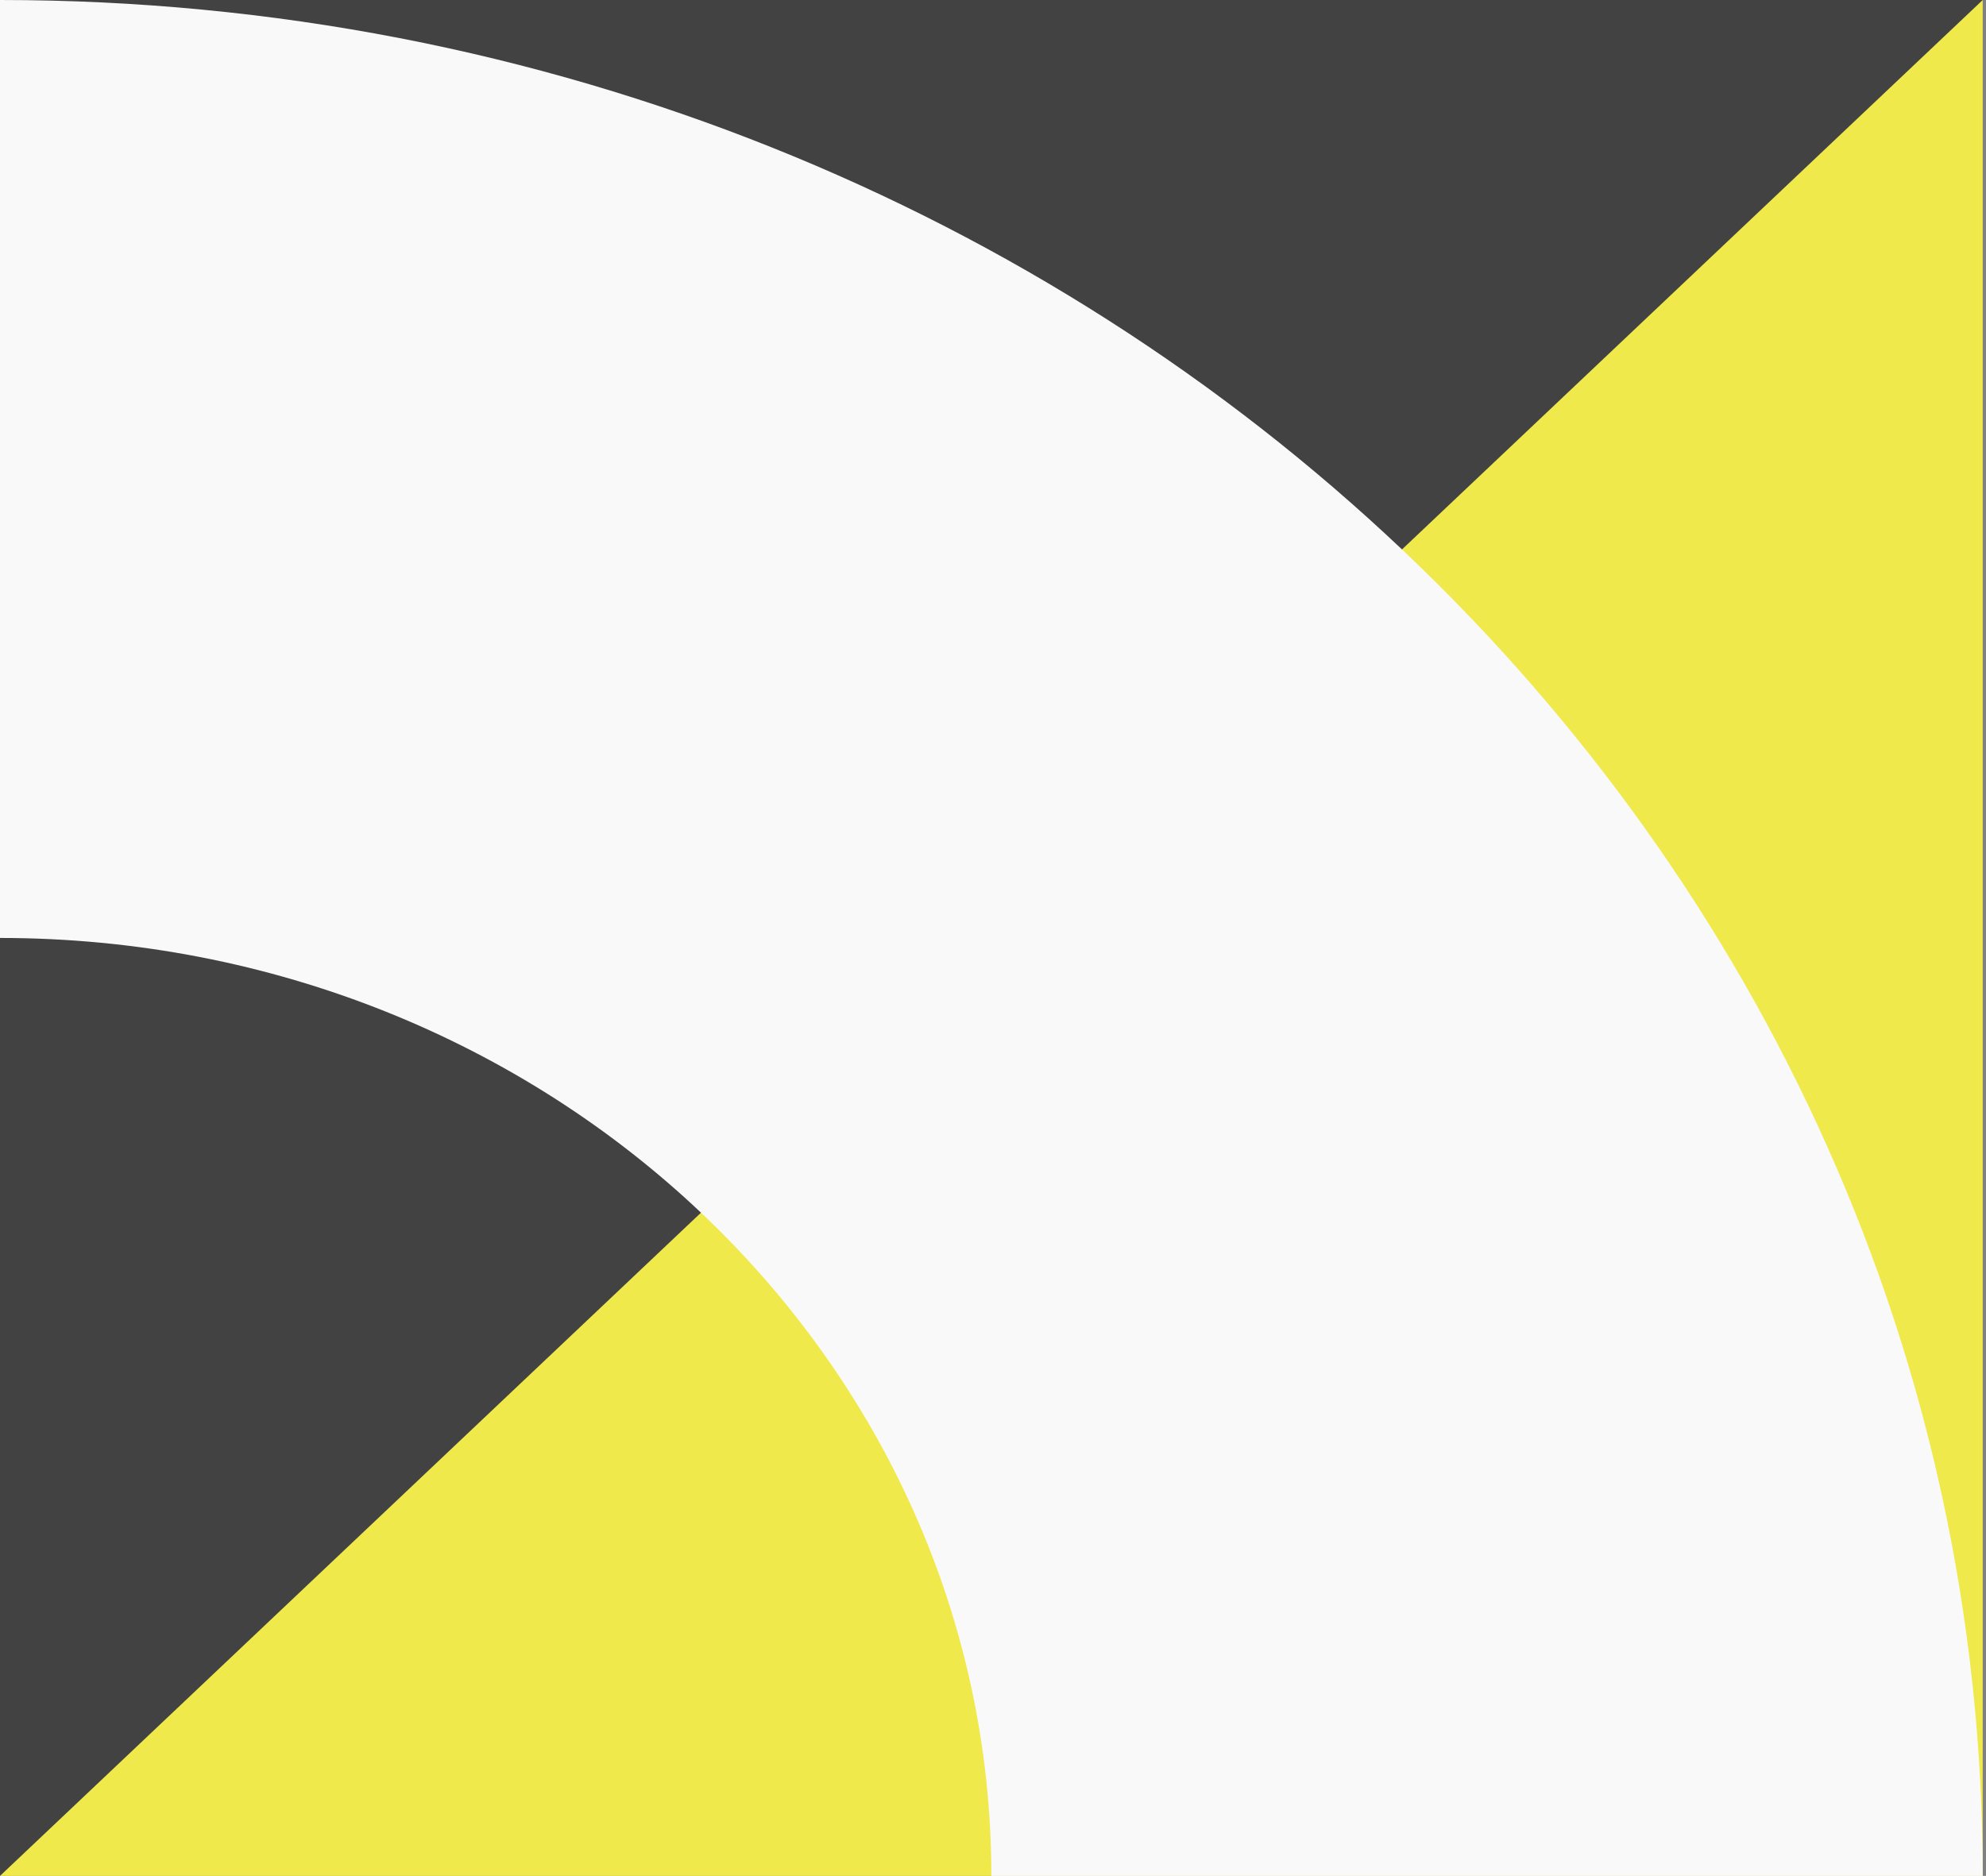 <svg width="181" height="171" viewBox="0 0 181 171" fill="none" xmlns="http://www.w3.org/2000/svg">
<rect x="0" y="0" width="181" height="171" fill="#808080" stroke="none"/>
<g clip-path="url(#clip0_66_1521)">
<rect width="180.7" height="171" fill="#EFE94B"/>
<path d="M0 171L180.7 1.49493e-05L1.57973e-05 0L0 171Z" fill="#424242"/>
<path d="M180.701 171C180.701 265.441 99.798 342 0 342C-99.798 342 -180.7 265.441 -180.7 171C-180.7 76.559 -99.798 0 0 0C99.798 0 180.701 76.559 180.701 171ZM-90.35 171C-90.35 218.22 -49.899 256.5 0 256.5C49.899 256.5 90.35 218.22 90.35 171C90.35 123.78 49.899 85.5 0 85.5C-49.899 85.5 -90.35 123.78 -90.35 171Z" fill="#F9F9F9"/>
</g>
<defs>
<clipPath id="clip0_66_1521">
<rect width="180.7" height="171" fill="white"/>
</clipPath>
</defs>
</svg>

